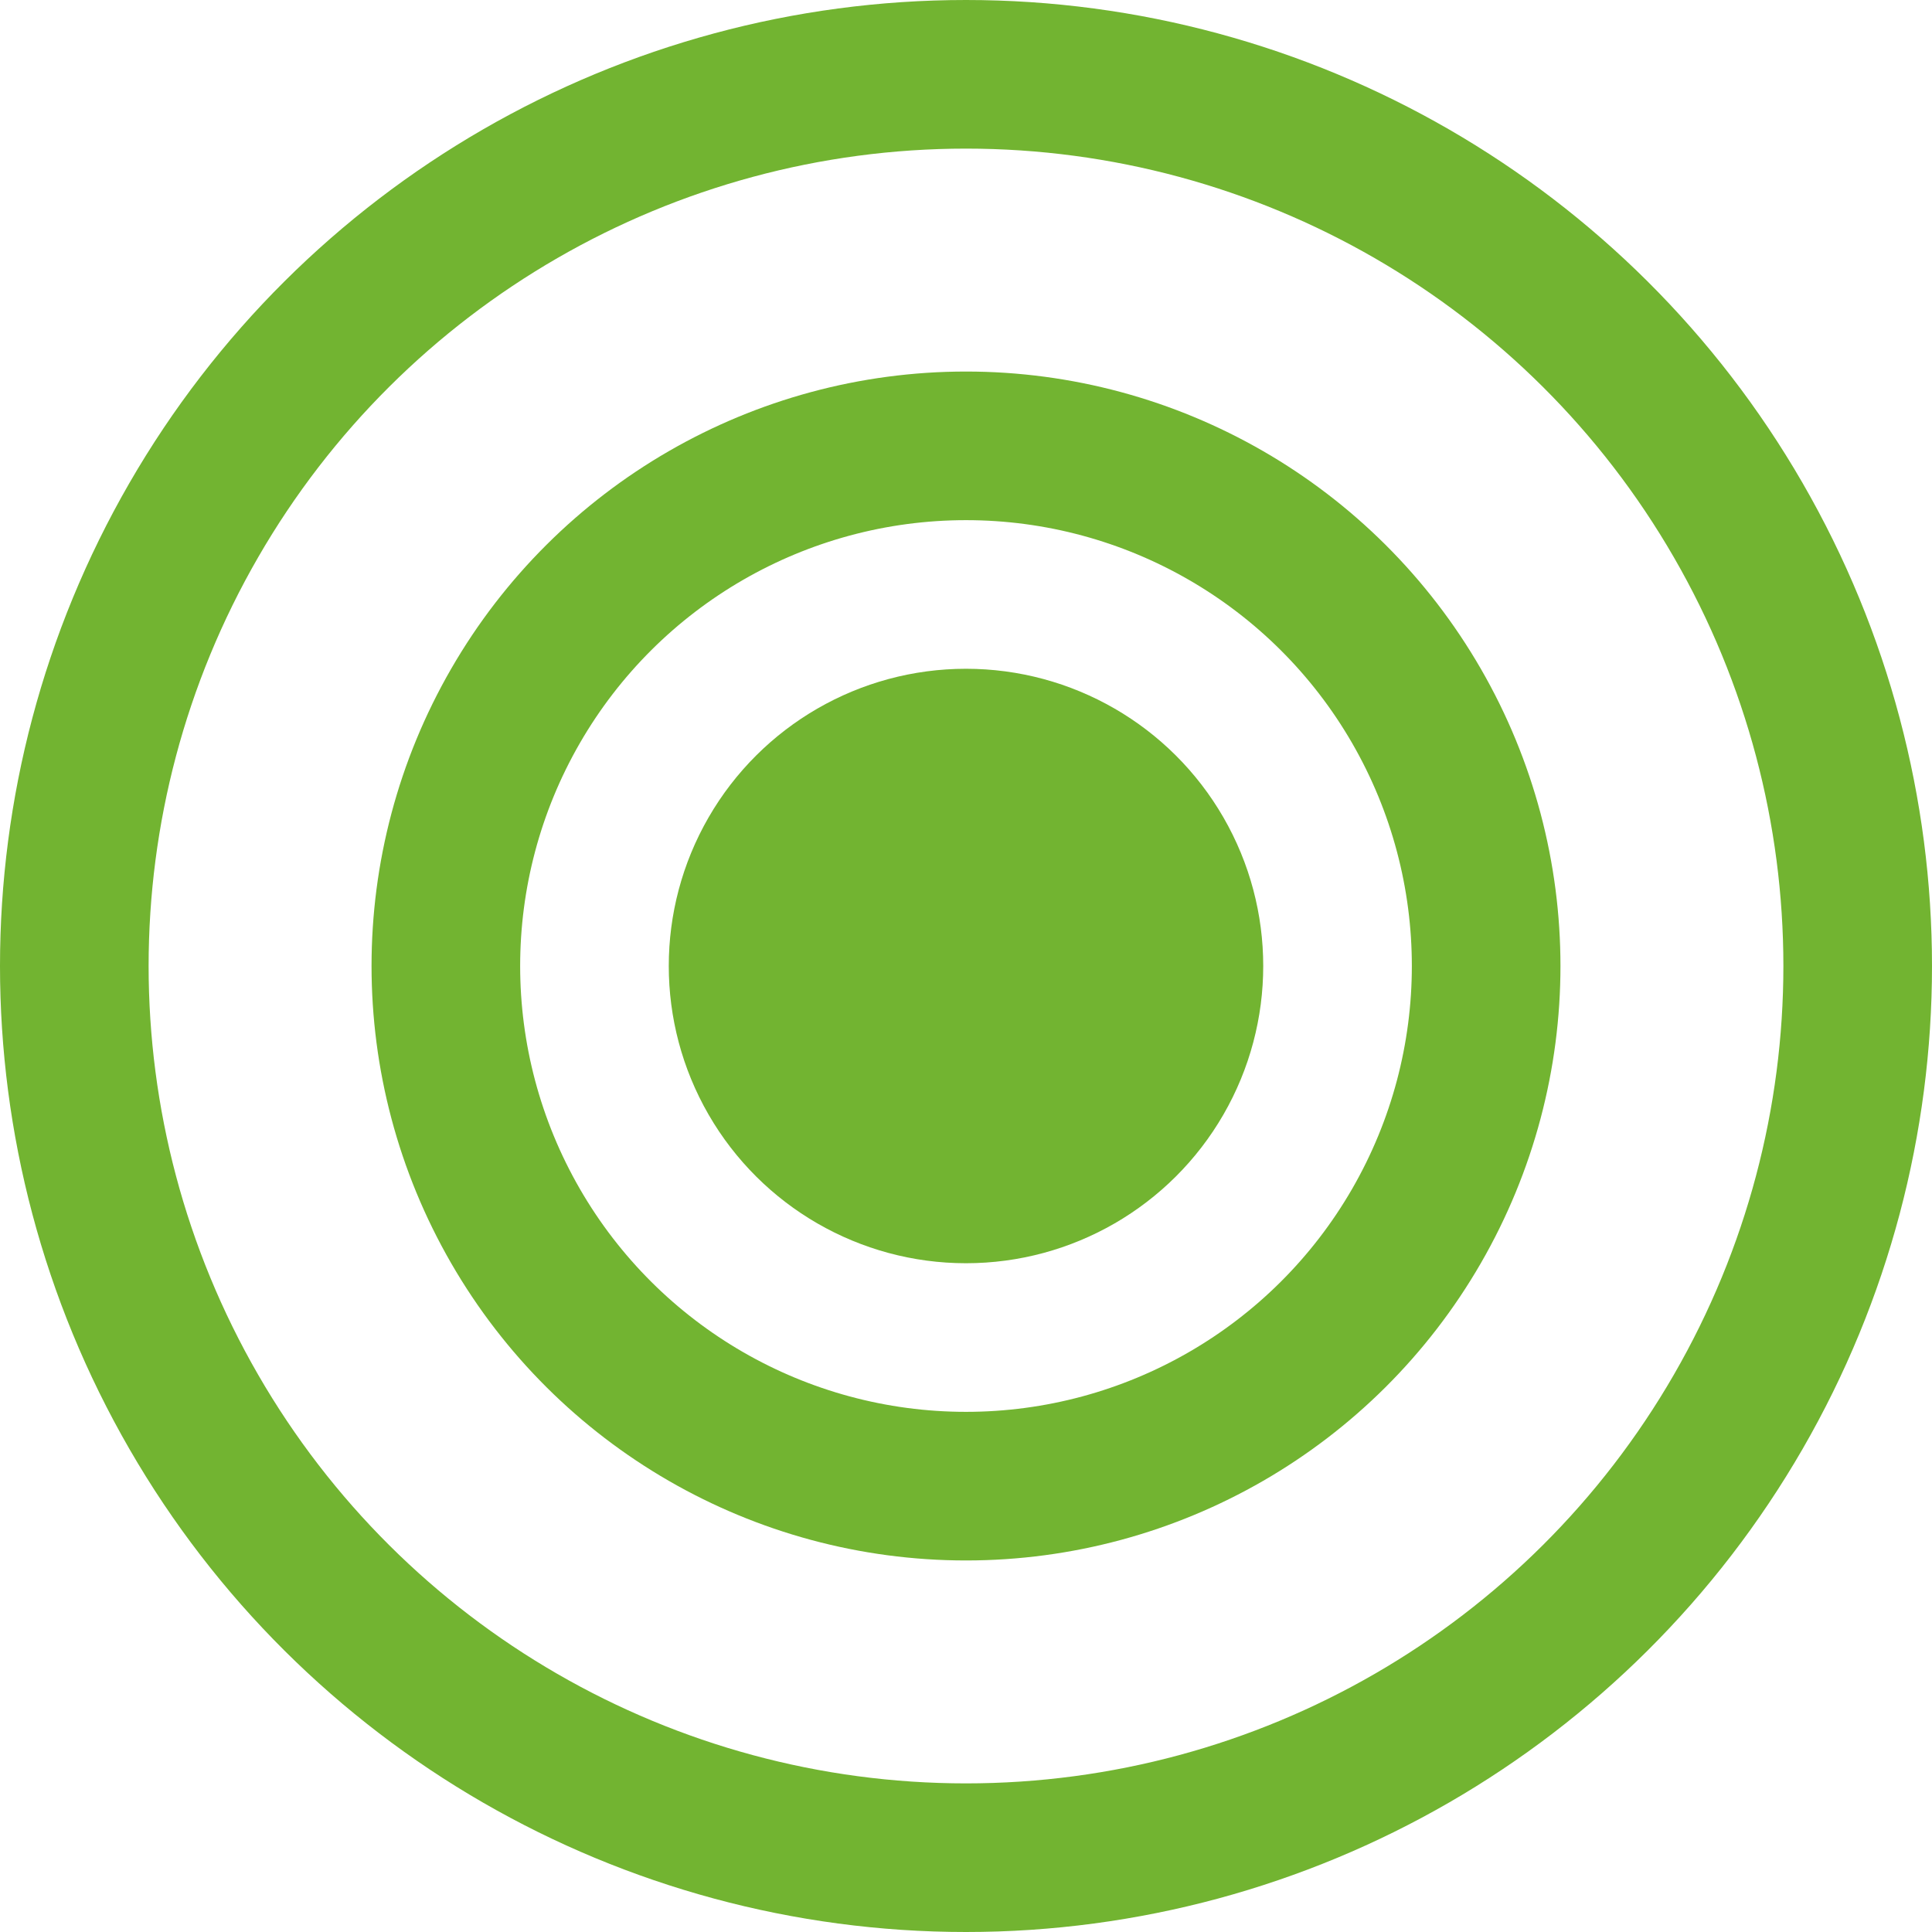 <svg id="ico" xmlns="http://www.w3.org/2000/svg" width="26" height="26" viewBox="0 0 26 26">
  <defs>
    <style>
      .cls-1, .cls-4 {
        fill: none;
      }

      .cls-1 {
        stroke: #72b431;
        stroke-width: 2px;
      }

      .cls-2 {
        fill: #72b431;
      }

      .cls-3 {
        stroke: none;
      }
    </style>
  </defs>
  <g id="ico-2" data-name="ico" transform="translate(281 -311) rotate(90)">
    <g id="Эллипс_795" data-name="Эллипс 795" class="cls-1" transform="translate(311 255)">
      <circle class="cls-3" cx="13" cy="13" r="13"/>
      <circle class="cls-4" cx="13" cy="13" r="12"/>
    </g>
    <g id="Эллипс_795_копия" data-name="Эллипс 795 копия" class="cls-1" transform="translate(316 260)">
      <circle class="cls-3" cx="8" cy="8" r="8"/>
      <circle class="cls-4" cx="8" cy="8" r="7"/>
    </g>
    <circle id="Эллипс_795_копия_2" data-name="Эллипс 795 копия 2" class="cls-2" cx="4" cy="4" r="4" transform="translate(320 264)"/>
  </g>
</svg>
